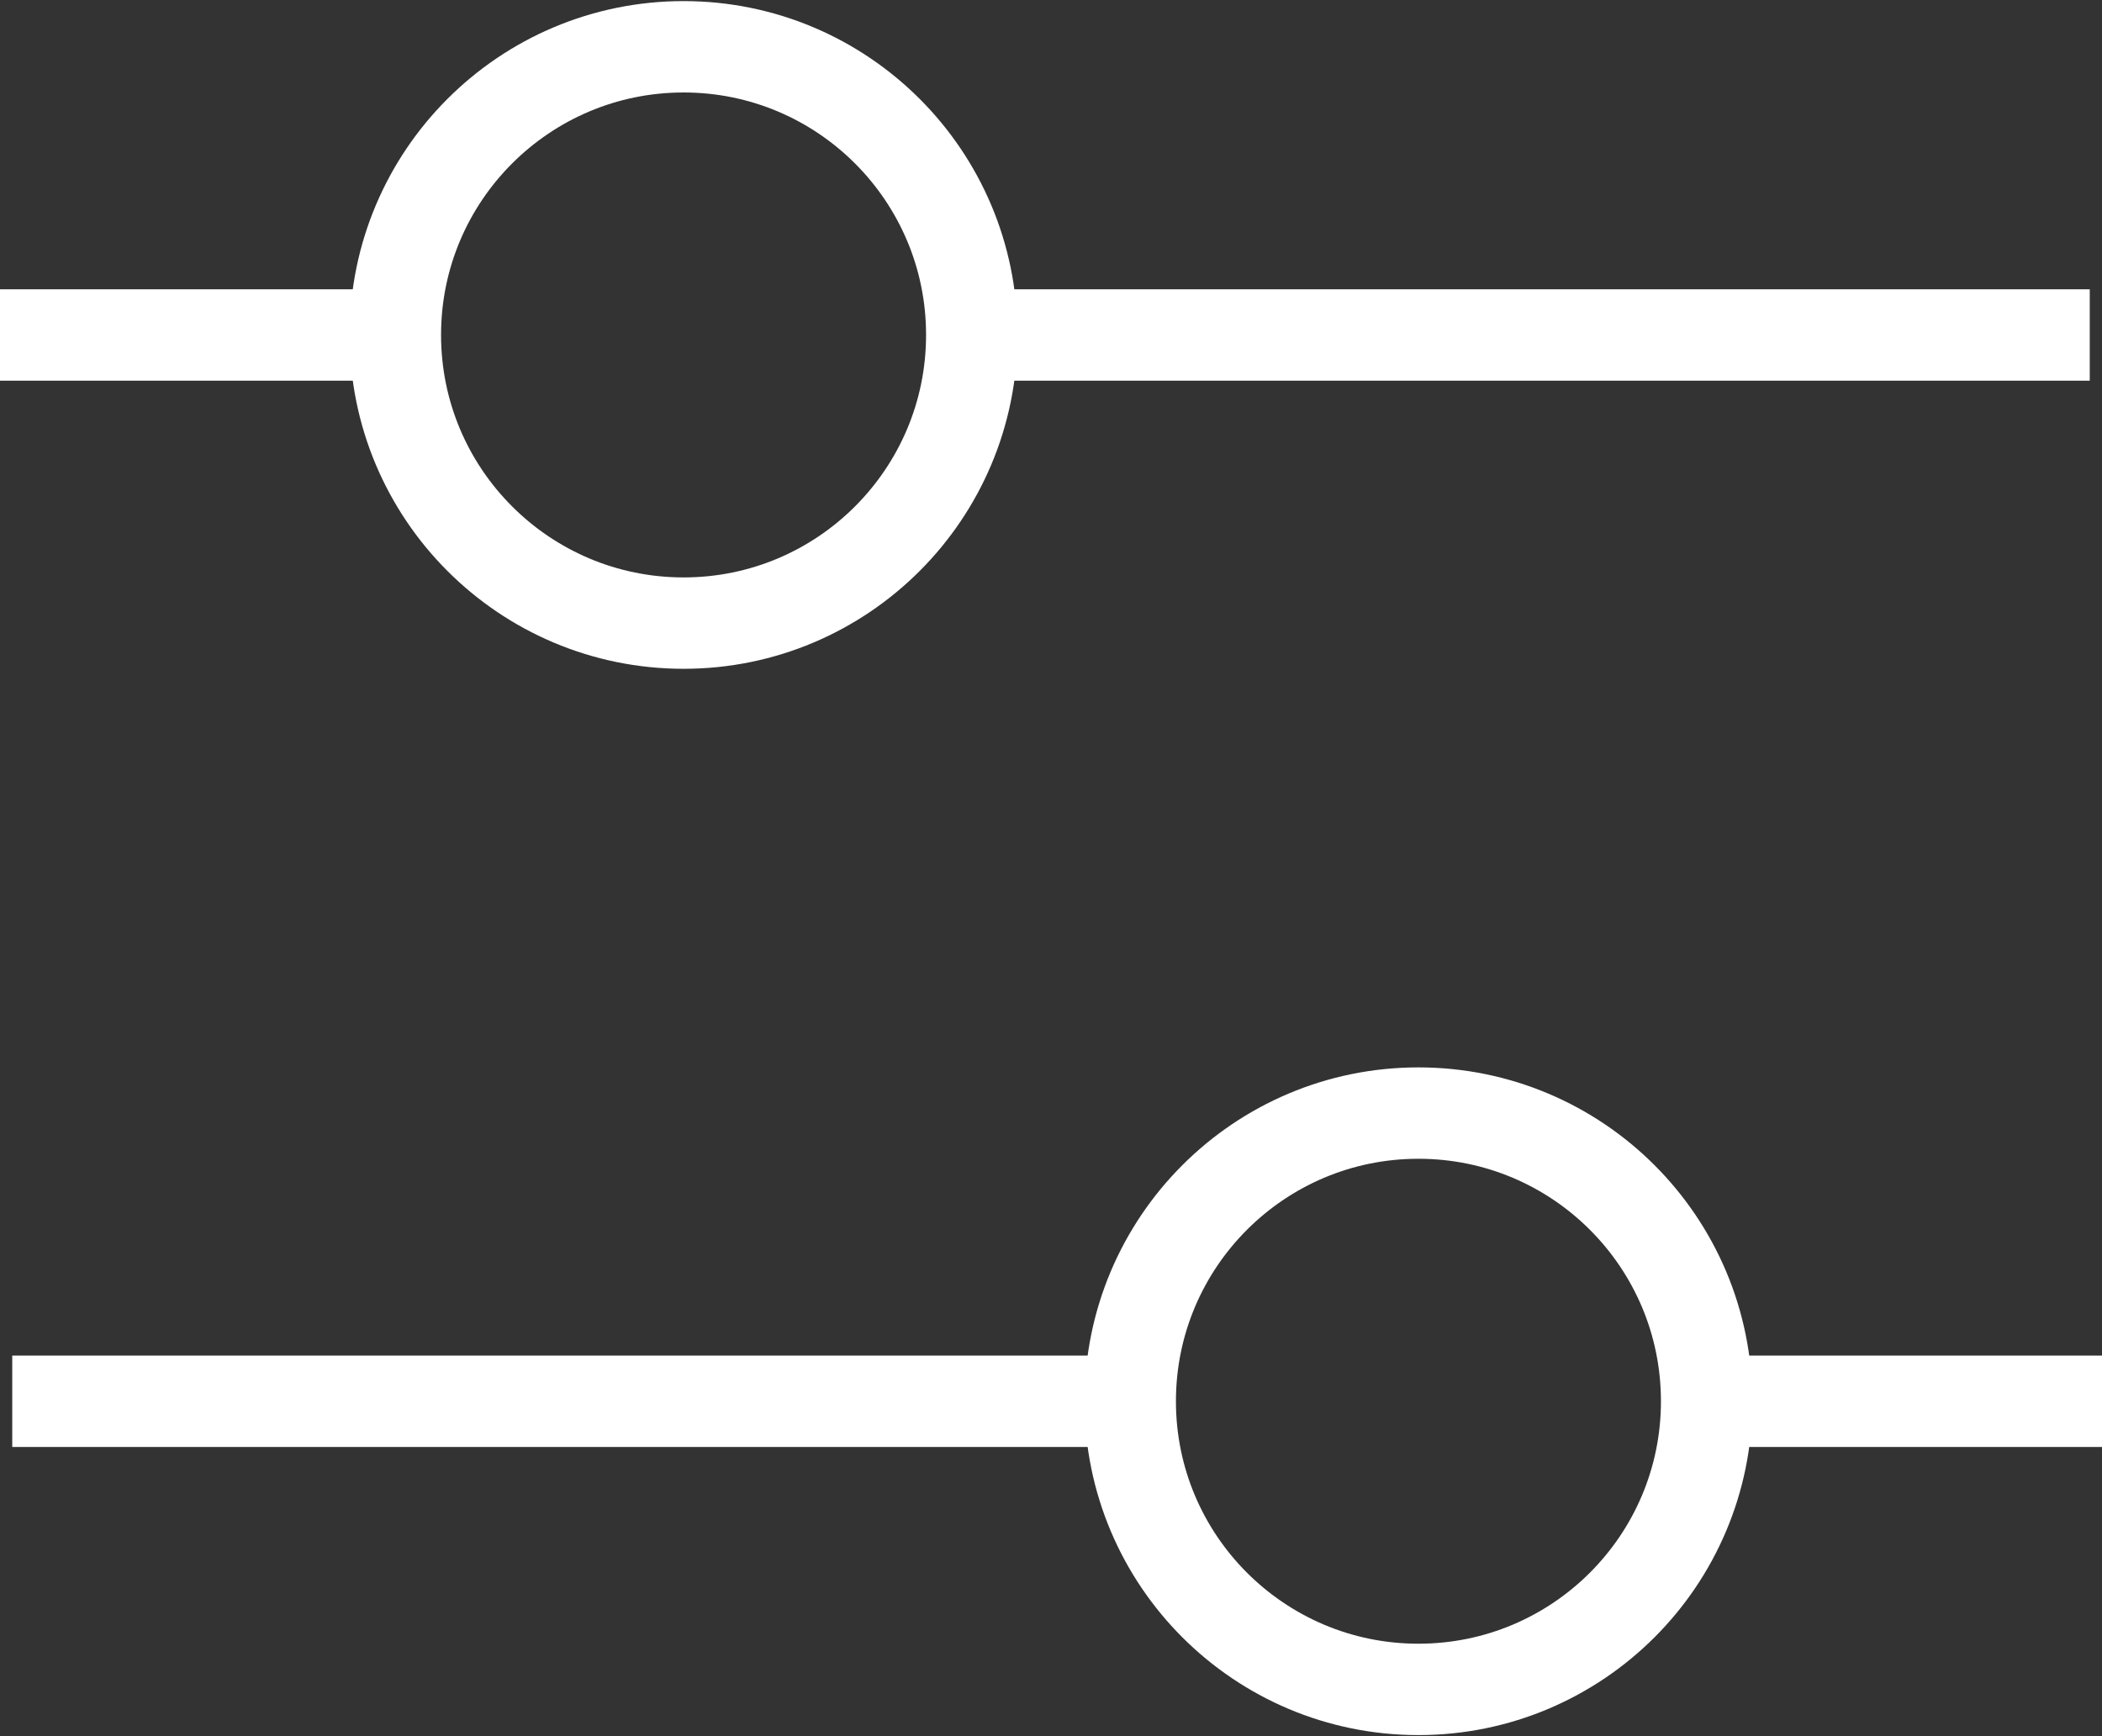 <svg width="23" height="19" viewBox="0 0 23 19" fill="none" xmlns="http://www.w3.org/2000/svg">
<rect x="0" y="0" width="23" height="19" fill="#333333" stroke="none"/>
<g id="Group 35">
<path id="Vector" d="M15.52 18.488C17.262 18.488 18.674 17.076 18.674 15.335C18.674 13.593 17.262 12.181 15.52 12.181C13.779 12.181 12.367 13.593 12.367 15.335C12.367 17.076 13.779 18.488 15.52 18.488Z" stroke="white" stroke-miterlimit="10"/>
<path id="Vector_2" d="M0.134 15.335H12.405" stroke="white" stroke-miterlimit="10"/>
<path id="Vector_3" d="M23 15.335H18.674" stroke="white" stroke-miterlimit="10"/>
<path id="Vector_4" d="M7.48 6.819C9.221 6.819 10.633 5.407 10.633 3.665C10.633 1.924 9.221 0.512 7.48 0.512C5.738 0.512 4.326 1.924 4.326 3.665C4.326 5.407 5.738 6.819 7.48 6.819Z" stroke="white" stroke-miterlimit="10"/>
<path id="Vector_5" d="M22.866 3.666H10.596" stroke="white" stroke-miterlimit="10"/>
<path id="Vector_6" d="M0 3.666H4.326" stroke="white" stroke-miterlimit="10"/>
</g>
</svg>
